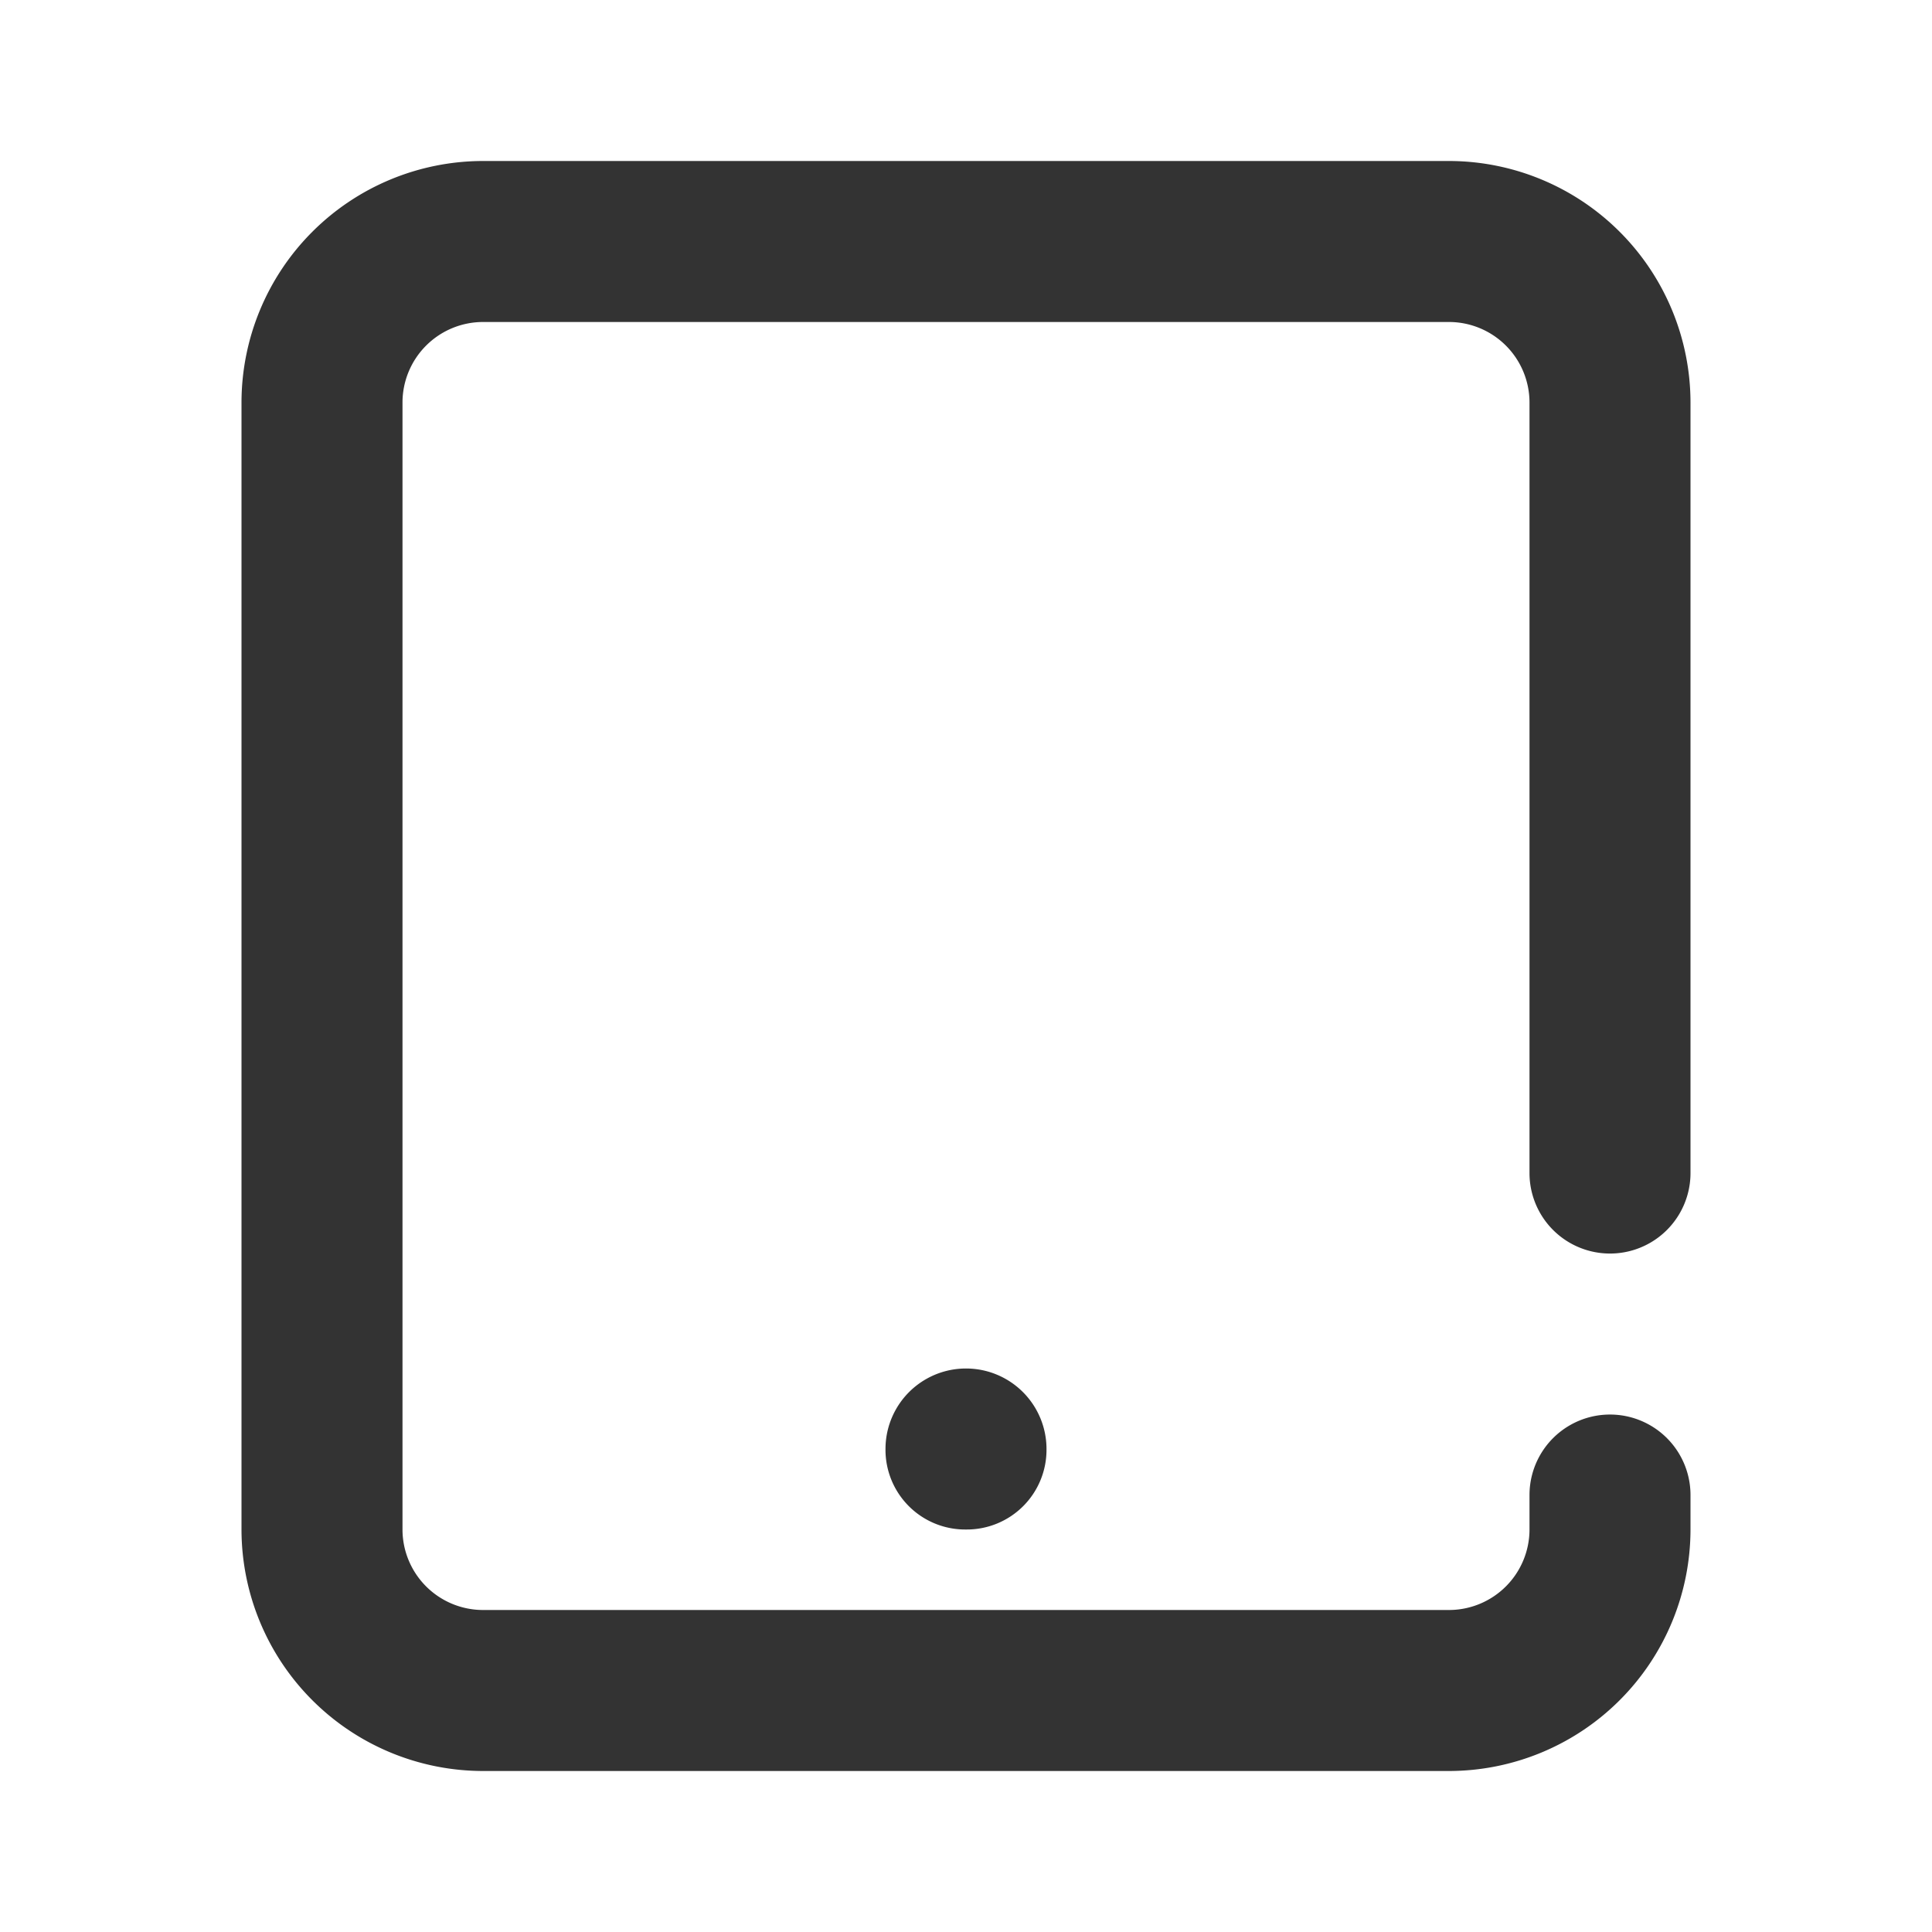 <svg id="_006_DEVICES" data-name="006_DEVICES" xmlns="http://www.w3.org/2000/svg" width="24" height="24" viewBox="0 0 24 24"><title>006_001</title><path d="M18,22H6a3.003,3.003,0,0,1-3-3V5A3.003,3.003,0,0,1,6,2H18a3.003,3.003,0,0,1,3,3v9.572a1,1,0,0,1-2,0V5a1.001,1.001,0,0,0-1-1H6A1.001,1.001,0,0,0,5,5V19a1.001,1.001,0,0,0,1,1H18a1.001,1.001,0,0,0,1-1v-.428a1,1,0,1,1,2,0V19A3.003,3.003,0,0,1,18,22Z" style="fill:#333"/><path d="M12,19a.99.99,0,0,1-1-1,1,1,0,1,1,2,0,.99.99,0,0,1-1,1Z" style="fill:#333"/></svg>